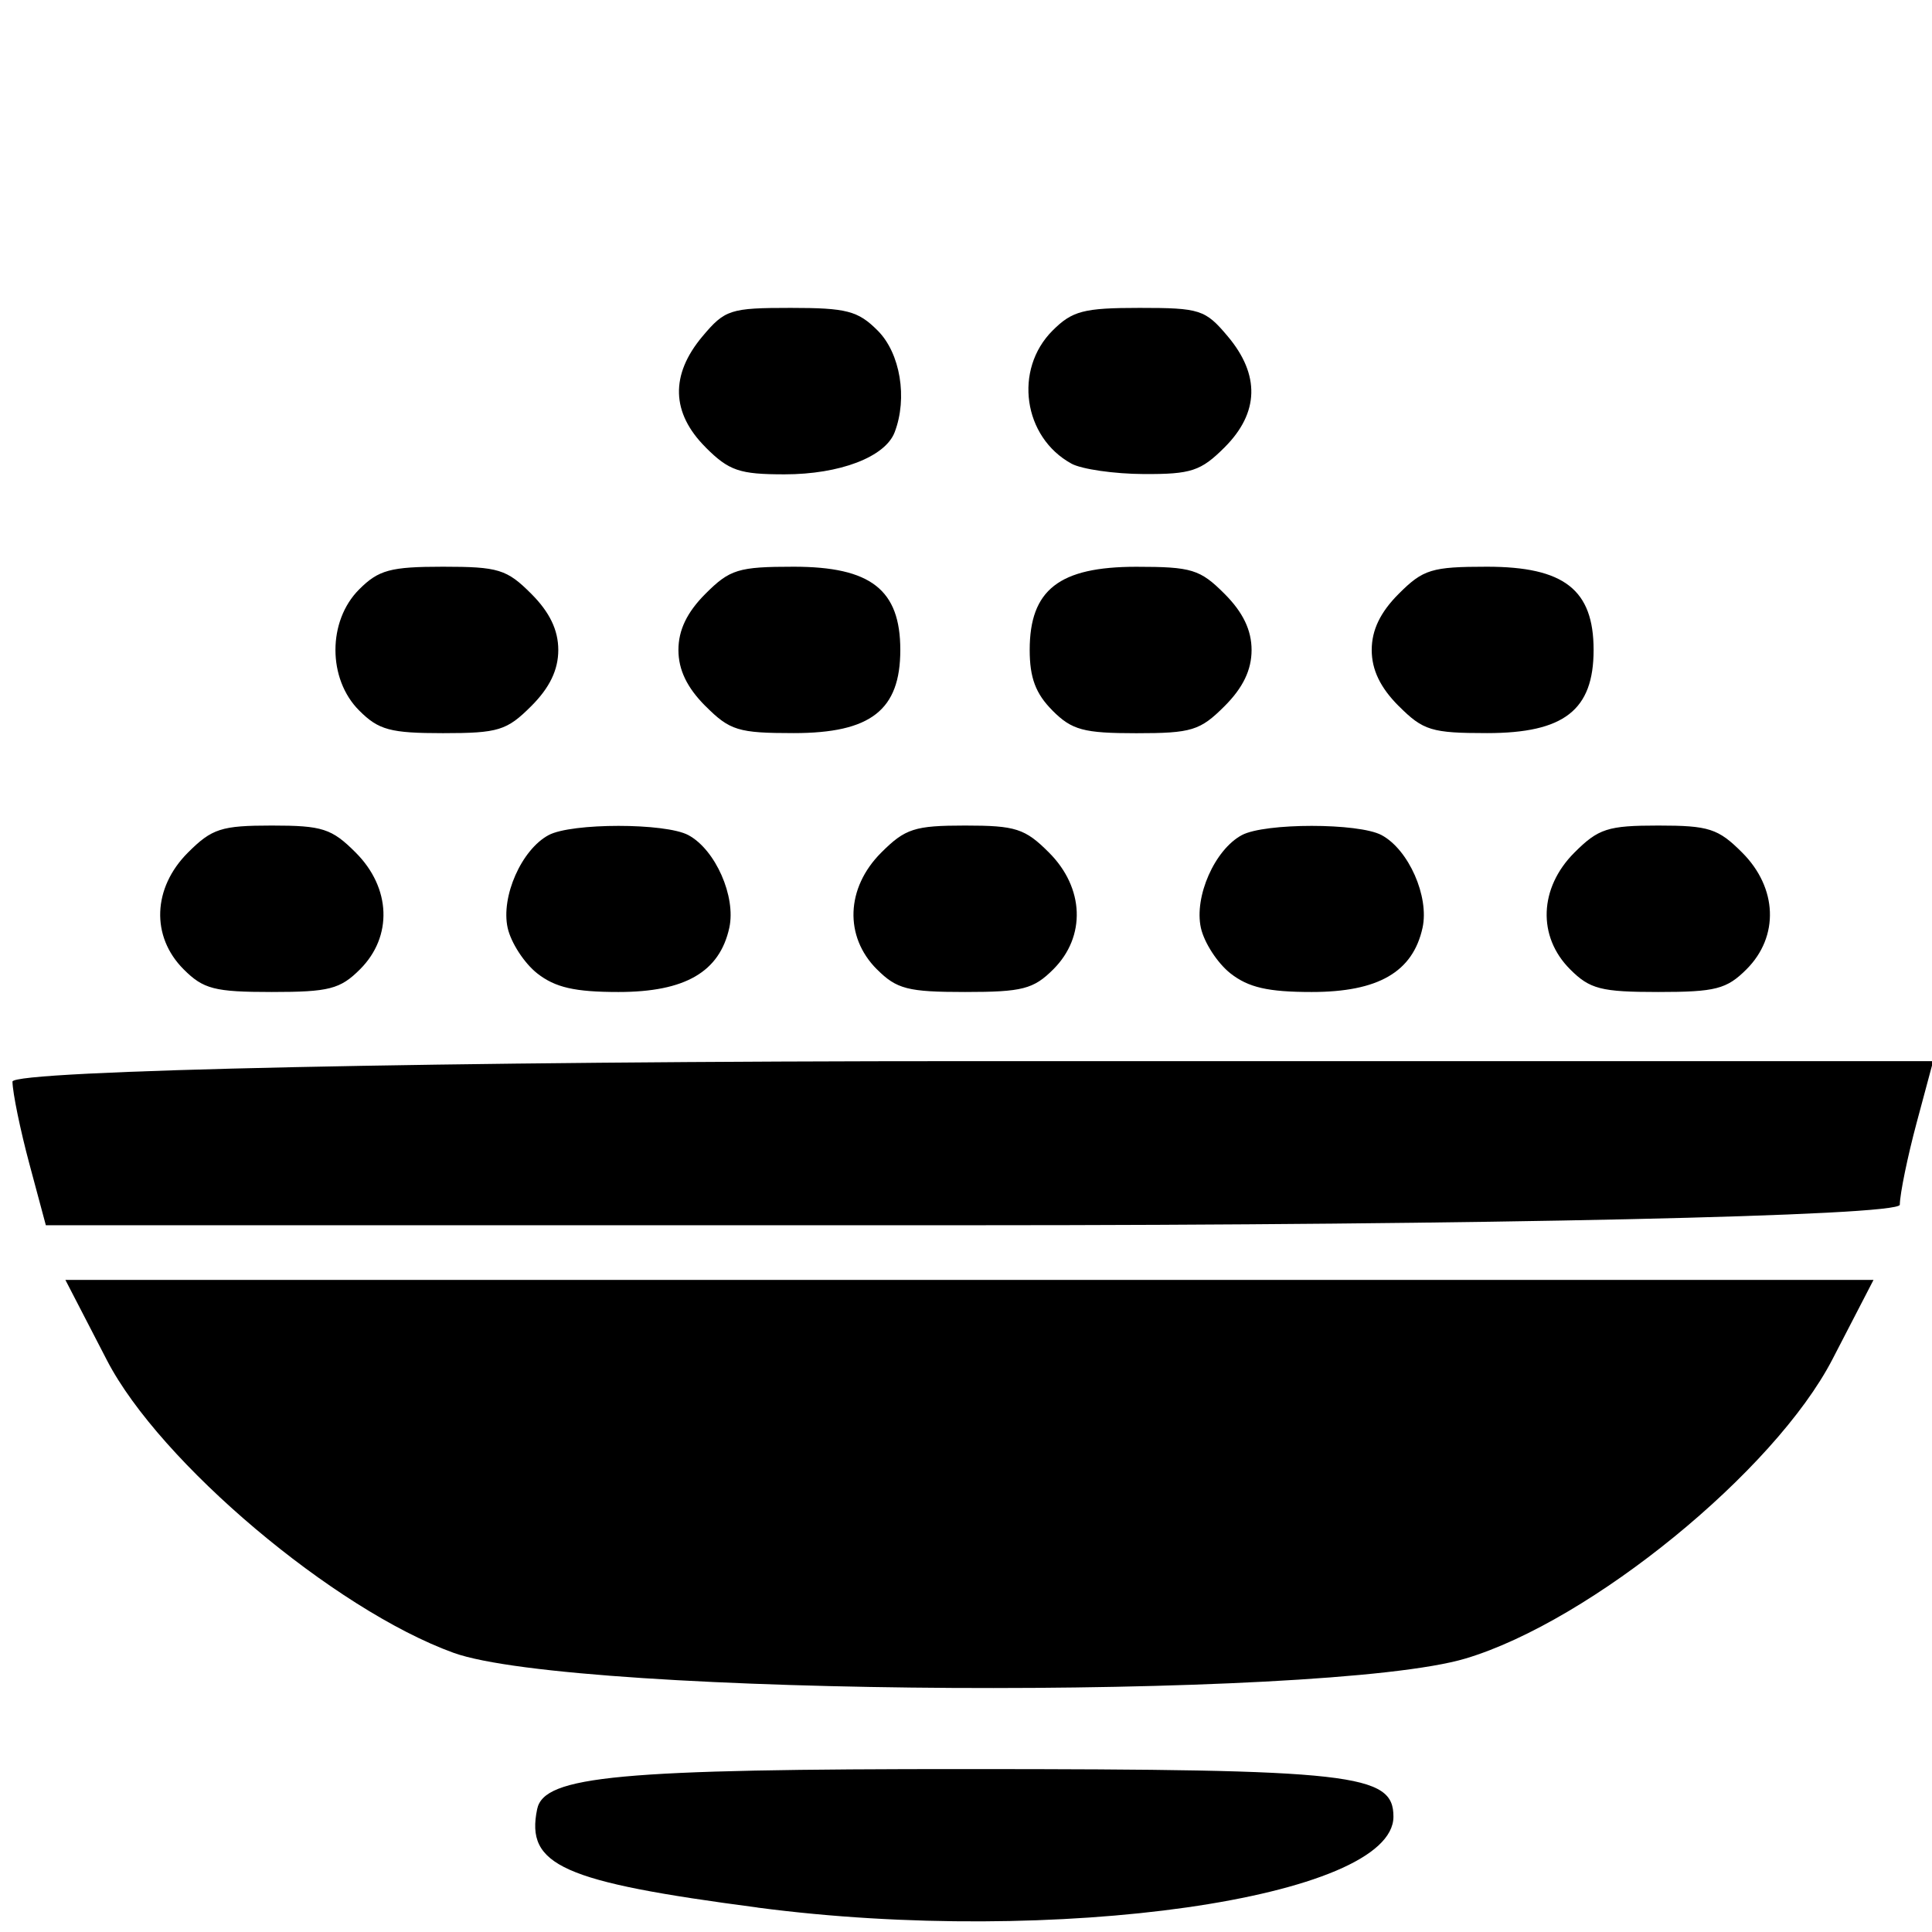 <?xml version="1.0" encoding="UTF-8" standalone="no"?>
<!-- Created with Inkscape (http://www.inkscape.org/) -->

<svg
   width="33mm"
   height="33mm"
   viewBox="0 0 33 33"
   version="1.1"
   id="svg5"
   inkscape:version="1.1.2 (b8e25be833, 2022-02-05)"
   sodipodi:docname="icon_rice.svg"
   xmlns:inkscape="http://www.inkscape.org/namespaces/inkscape"
   xmlns:sodipodi="http://sodipodi.sourceforge.net/DTD/sodipodi-0.dtd"
   xmlns="http://www.w3.org/2000/svg"
   xmlns:svg="http://www.w3.org/2000/svg">
  <sodipodi:namedview
     id="namedview7"
     pagecolor="#505050"
     bordercolor="#ffffff"
     borderopacity="1"
     inkscape:pageshadow="0"
     inkscape:pageopacity="0"
     inkscape:pagecheckerboard="1"
     inkscape:document-units="mm"
     showgrid="false"
     inkscape:zoom="0.50268269"
     inkscape:cx="91.50902"
     inkscape:cy="275.52172"
     inkscape:window-width="1920"
     inkscape:window-height="991"
     inkscape:window-x="-9"
     inkscape:window-y="-9"
     inkscape:window-maximized="1"
     inkscape:current-layer="layer1"
     fit-margin-top="0"
     fit-margin-left="0"
     fit-margin-right="0"
     fit-margin-bottom="0" />
  <defs
     id="defs2">
    <inkscape:path-effect
       effect="bspline"
       id="path-effect36735"
       is_visible="true"
       lpeversion="1"
       weight="33.333"
       steps="2"
       helper_size="0"
       apply_no_weight="true"
       apply_with_weight="true"
       only_selected="false" />
    <inkscape:path-effect
       effect="bspline"
       id="path-effect36613"
       is_visible="true"
       lpeversion="1"
       weight="33.333"
       steps="2"
       helper_size="0"
       apply_no_weight="true"
       apply_with_weight="true"
       only_selected="false" />
    <inkscape:path-effect
       effect="bspline"
       id="path-effect36735-3"
       is_visible="true"
       lpeversion="1"
       weight="33.333"
       steps="2"
       helper_size="0"
       apply_no_weight="true"
       apply_with_weight="true"
       only_selected="false" />
  </defs>
  <g
     inkscape:label="Capa 1"
     inkscape:groupmode="layer"
     id="layer1"
     style="display:inline"
     transform="translate(-13.804,-18.545)">
    <path
       style="display:inline;fill:#000000;stroke-width:0.467"
       d="m 26.744,51.127 c -3.337,-0.439 -3.965,-0.72 -3.765,-1.681 0.118,-0.568 1.392,-0.686 7.384,-0.684 6.561,0.002 7.242,0.078 7.242,0.813 0,1.394 -5.784,2.221 -10.861,1.553 z m -5.194,-4.351 c -2.038,-0.738 -5.017,-3.252 -5.919,-4.996 l -0.71,-1.373 h 15.442 15.442 l -0.701,1.355 c -0.987,1.909 -4.127,4.471 -6.265,5.111 -2.414,0.723 -15.221,0.651 -17.289,-0.097 z m -7.245,-8.354 c -0.155,-0.578 -0.285,-1.209 -0.288,-1.402 -0.004,-0.193 7.377,-0.35 16.4,-0.35 h 16.407 l -0.282,1.051 c -0.155,0.578 -0.285,1.209 -0.288,1.402 -0.004,0.193 -7.13,0.35 -15.837,0.35 H 14.587 Z"
       id="path73449-5"
       sodipodi:nodetypes="sccsssscccsssscsscccscc" />
    <path
       style="fill:#000000;stroke-width:0.158"
       d="m 16.94,35.101 c -0.56,-0.56 -0.529,-1.39 0.074,-1.993 0.41,-0.41 0.57,-0.462 1.433,-0.462 0.863,0 1.023,0.051 1.433,0.462 0.603,0.603 0.634,1.433 0.074,1.993 -0.339,0.339 -0.529,0.388 -1.507,0.388 -0.978,0 -1.169,-0.049 -1.507,-0.388 z m 6.04,0.07 c -0.222,-0.175 -0.449,-0.525 -0.505,-0.778 -0.117,-0.534 0.237,-1.336 0.7,-1.584 0.393,-0.21 1.993,-0.21 2.386,0 0.463,0.248 0.817,1.05 0.7,1.584 -0.166,0.754 -0.756,1.096 -1.893,1.096 -0.747,0 -1.081,-0.077 -1.388,-0.318 z m 5.801,-0.07 C 28.222,34.541 28.253,33.711 28.856,33.108 c 0.41,-0.41 0.57,-0.462 1.433,-0.462 0.863,0 1.023,0.051 1.433,0.462 0.603,0.603 0.634,1.433 0.074,1.993 -0.339,0.339 -0.529,0.388 -1.507,0.388 -0.978,0 -1.169,-0.049 -1.507,-0.388 z m 6.04,0.07 c -0.222,-0.175 -0.449,-0.525 -0.505,-0.778 -0.117,-0.534 0.237,-1.336 0.7,-1.584 0.393,-0.21 1.993,-0.21 2.386,0 0.463,0.248 0.817,1.05 0.7,1.584 -0.166,0.754 -0.756,1.096 -1.893,1.096 -0.747,0 -1.081,-0.077 -1.388,-0.318 z m 5.801,-0.07 c -0.56,-0.56 -0.529,-1.39 0.074,-1.993 0.41,-0.41 0.57,-0.462 1.433,-0.462 0.863,0 1.023,0.051 1.433,0.462 0.603,0.603 0.634,1.433 0.074,1.993 -0.339,0.339 -0.529,0.388 -1.507,0.388 -0.978,0 -1.169,-0.049 -1.507,-0.388 z m -20.684,-4.421 c -0.539,-0.539 -0.539,-1.528 0,-2.067 0.333,-0.333 0.534,-0.388 1.433,-0.388 0.945,0 1.09,0.044 1.507,0.462 0.315,0.315 0.462,0.62 0.462,0.96 0,0.34 -0.147,0.645 -0.462,0.959 -0.417,0.417 -0.562,0.462 -1.507,0.462 -0.9,0 -1.1,-0.054 -1.433,-0.388 z m 5.916,-0.074 c -0.315,-0.315 -0.462,-0.62 -0.462,-0.959 0,-0.34 0.147,-0.645 0.462,-0.96 0.417,-0.417 0.562,-0.462 1.507,-0.462 1.317,0 1.821,0.393 1.821,1.421 0,1.028 -0.504,1.421 -1.821,1.421 -0.945,0 -1.09,-0.044 -1.507,-0.462 z m 5.926,0.074 c -0.285,-0.285 -0.388,-0.558 -0.388,-1.033 0,-1.028 0.504,-1.421 1.821,-1.421 0.945,0 1.09,0.044 1.507,0.462 0.315,0.315 0.462,0.62 0.462,0.96 0,0.34 -0.147,0.645 -0.462,0.959 -0.417,0.417 -0.562,0.462 -1.507,0.462 -0.9,0 -1.1,-0.054 -1.433,-0.388 z m 5.916,-0.074 c -0.315,-0.315 -0.462,-0.62 -0.462,-0.959 0,-0.34 0.147,-0.645 0.462,-0.96 0.417,-0.417 0.562,-0.462 1.507,-0.462 1.317,0 1.821,0.393 1.821,1.421 0,1.028 -0.504,1.421 -1.821,1.421 -0.945,0 -1.09,-0.044 -1.507,-0.462 z M 25.856,26.185 c -0.588,-0.588 -0.606,-1.237 -0.053,-1.895 0.384,-0.457 0.474,-0.486 1.507,-0.486 0.956,0 1.149,0.05 1.486,0.388 0.386,0.386 0.513,1.153 0.289,1.737 -0.162,0.422 -0.937,0.718 -1.88,0.718 -0.771,0 -0.949,-0.061 -1.35,-0.462 z m 6.249,0.279 c -0.824,-0.451 -0.989,-1.606 -0.323,-2.272 0.337,-0.337 0.53,-0.388 1.486,-0.388 1.033,0 1.123,0.029 1.507,0.486 0.554,0.658 0.536,1.306 -0.053,1.895 -0.406,0.406 -0.572,0.461 -1.382,0.457 -0.506,-0.002 -1.062,-0.083 -1.236,-0.178 z"
       id="path74357"
       sodipodi:nodetypes="ssscssssssssssssscssssssssssssscssscsssssscssssssssssssssssssssssssssssssssssscss" />
  </g>
  <g
     inkscape:groupmode="layer"
     id="layer4"
     inkscape:label="Capa 4"
     transform="translate(-13.804,-18.545)"
     style="display:inline" />
  <g
     inkscape:groupmode="layer"
     id="layer2"
     inkscape:label="Capa 2"
     style="display:none"
     transform="translate(-13.804,-18.545)" />
  <g
     inkscape:groupmode="layer"
     id="layer3"
     inkscape:label="Capa 3"
     style="display:none"
     transform="translate(-13.804,-18.545)" />
  <g
     inkscape:groupmode="layer"
     id="g36698"
     inkscape:label="Capa 3 copia"
     style="display:none"
     transform="translate(-13.804,-18.545)" />
</svg>
